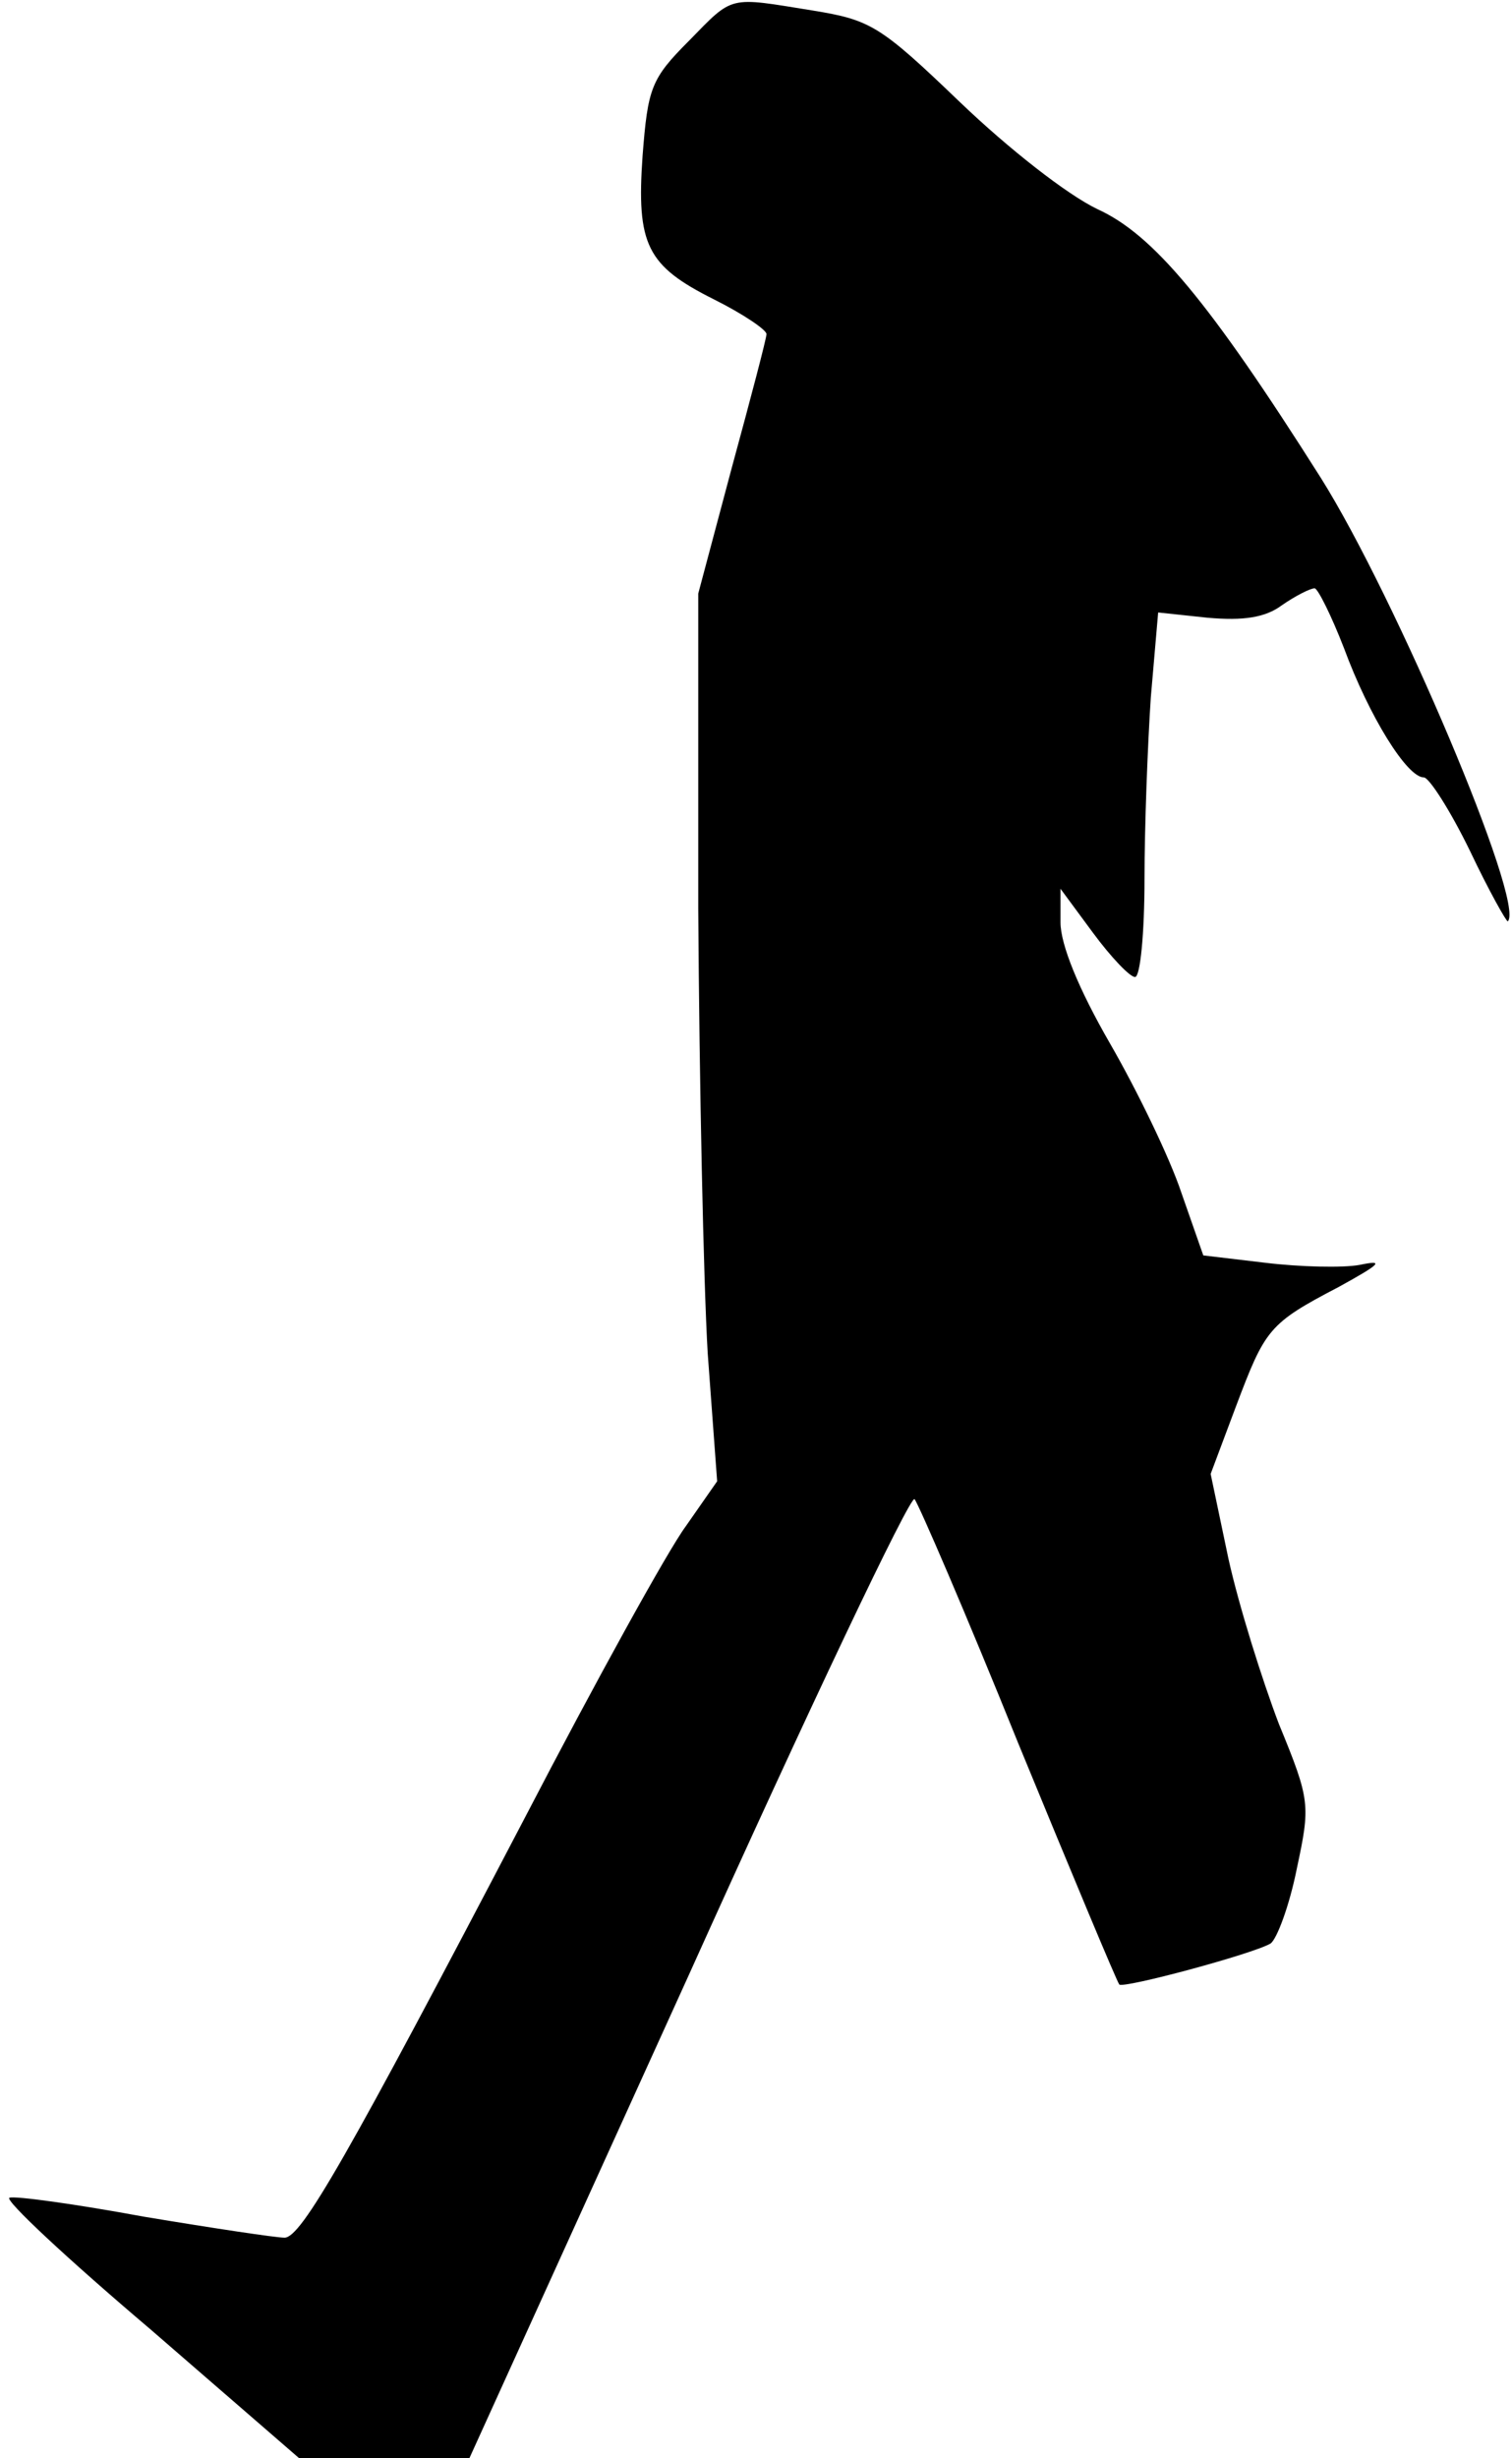 <?xml version="1.0" standalone="no"?>
<!DOCTYPE svg PUBLIC "-//W3C//DTD SVG 20010904//EN"
 "http://www.w3.org/TR/2001/REC-SVG-20010904/DTD/svg10.dtd">
<svg version="1.0" xmlns="http://www.w3.org/2000/svg"
 width="144pt" height="234pt" viewBox="0 0 144 234"
 preserveAspectRatio="xMidYMid meet">
<g transform="translate(0,234) scale(0.1,-0.1)"
fill="#000000" stroke="none">
<path fill="#000000" stroke="none" d="M656 2301 c-36 -36 -39 -45 -44 -109
-6 -85 4 -105 68 -137 28 -14 50 -29 50 -33 0 -4 -15 -61 -33 -127 l-32 -120
0 -300 c1 -165 5 -355 9 -423 l9 -122 -30 -43 c-17 -23 -86 -148 -153 -277
-169 -323 -213 -400 -229 -400 -8 0 -68 9 -134 20 -65 12 -123 20 -128 18 -5
-2 55 -58 134 -125 l142 -123 81 0 81 0 209 460 c114 253 211 457 215 453 4
-5 49 -109 99 -233 51 -124 94 -227 96 -229 4 -4 127 29 144 39 6 4 18 36 25
71 13 61 13 65 -17 138 -16 42 -38 112 -48 157 l-17 81 24 64 c28 74 31 79 98
114 40 22 44 26 20 21 -16 -3 -57 -2 -90 2 l-59 7 -21 60 c-11 33 -42 97 -68
142 -30 52 -47 94 -47 115 l0 32 31 -42 c17 -23 35 -42 40 -42 5 0 9 42 9 93
0 50 3 128 6 173 l7 81 47 -5 c34 -3 55 0 71 12 13 9 27 16 31 16 3 0 16 -26
28 -57 24 -65 60 -123 76 -123 5 0 25 -31 44 -70 18 -38 35 -68 36 -67 17 17
-107 309 -178 422 -107 169 -160 232 -213 256 -29 14 -84 57 -131 102 -76 73
-85 78 -140 87 -81 13 -75 15 -118 -29z"/>
</g>
</svg>
